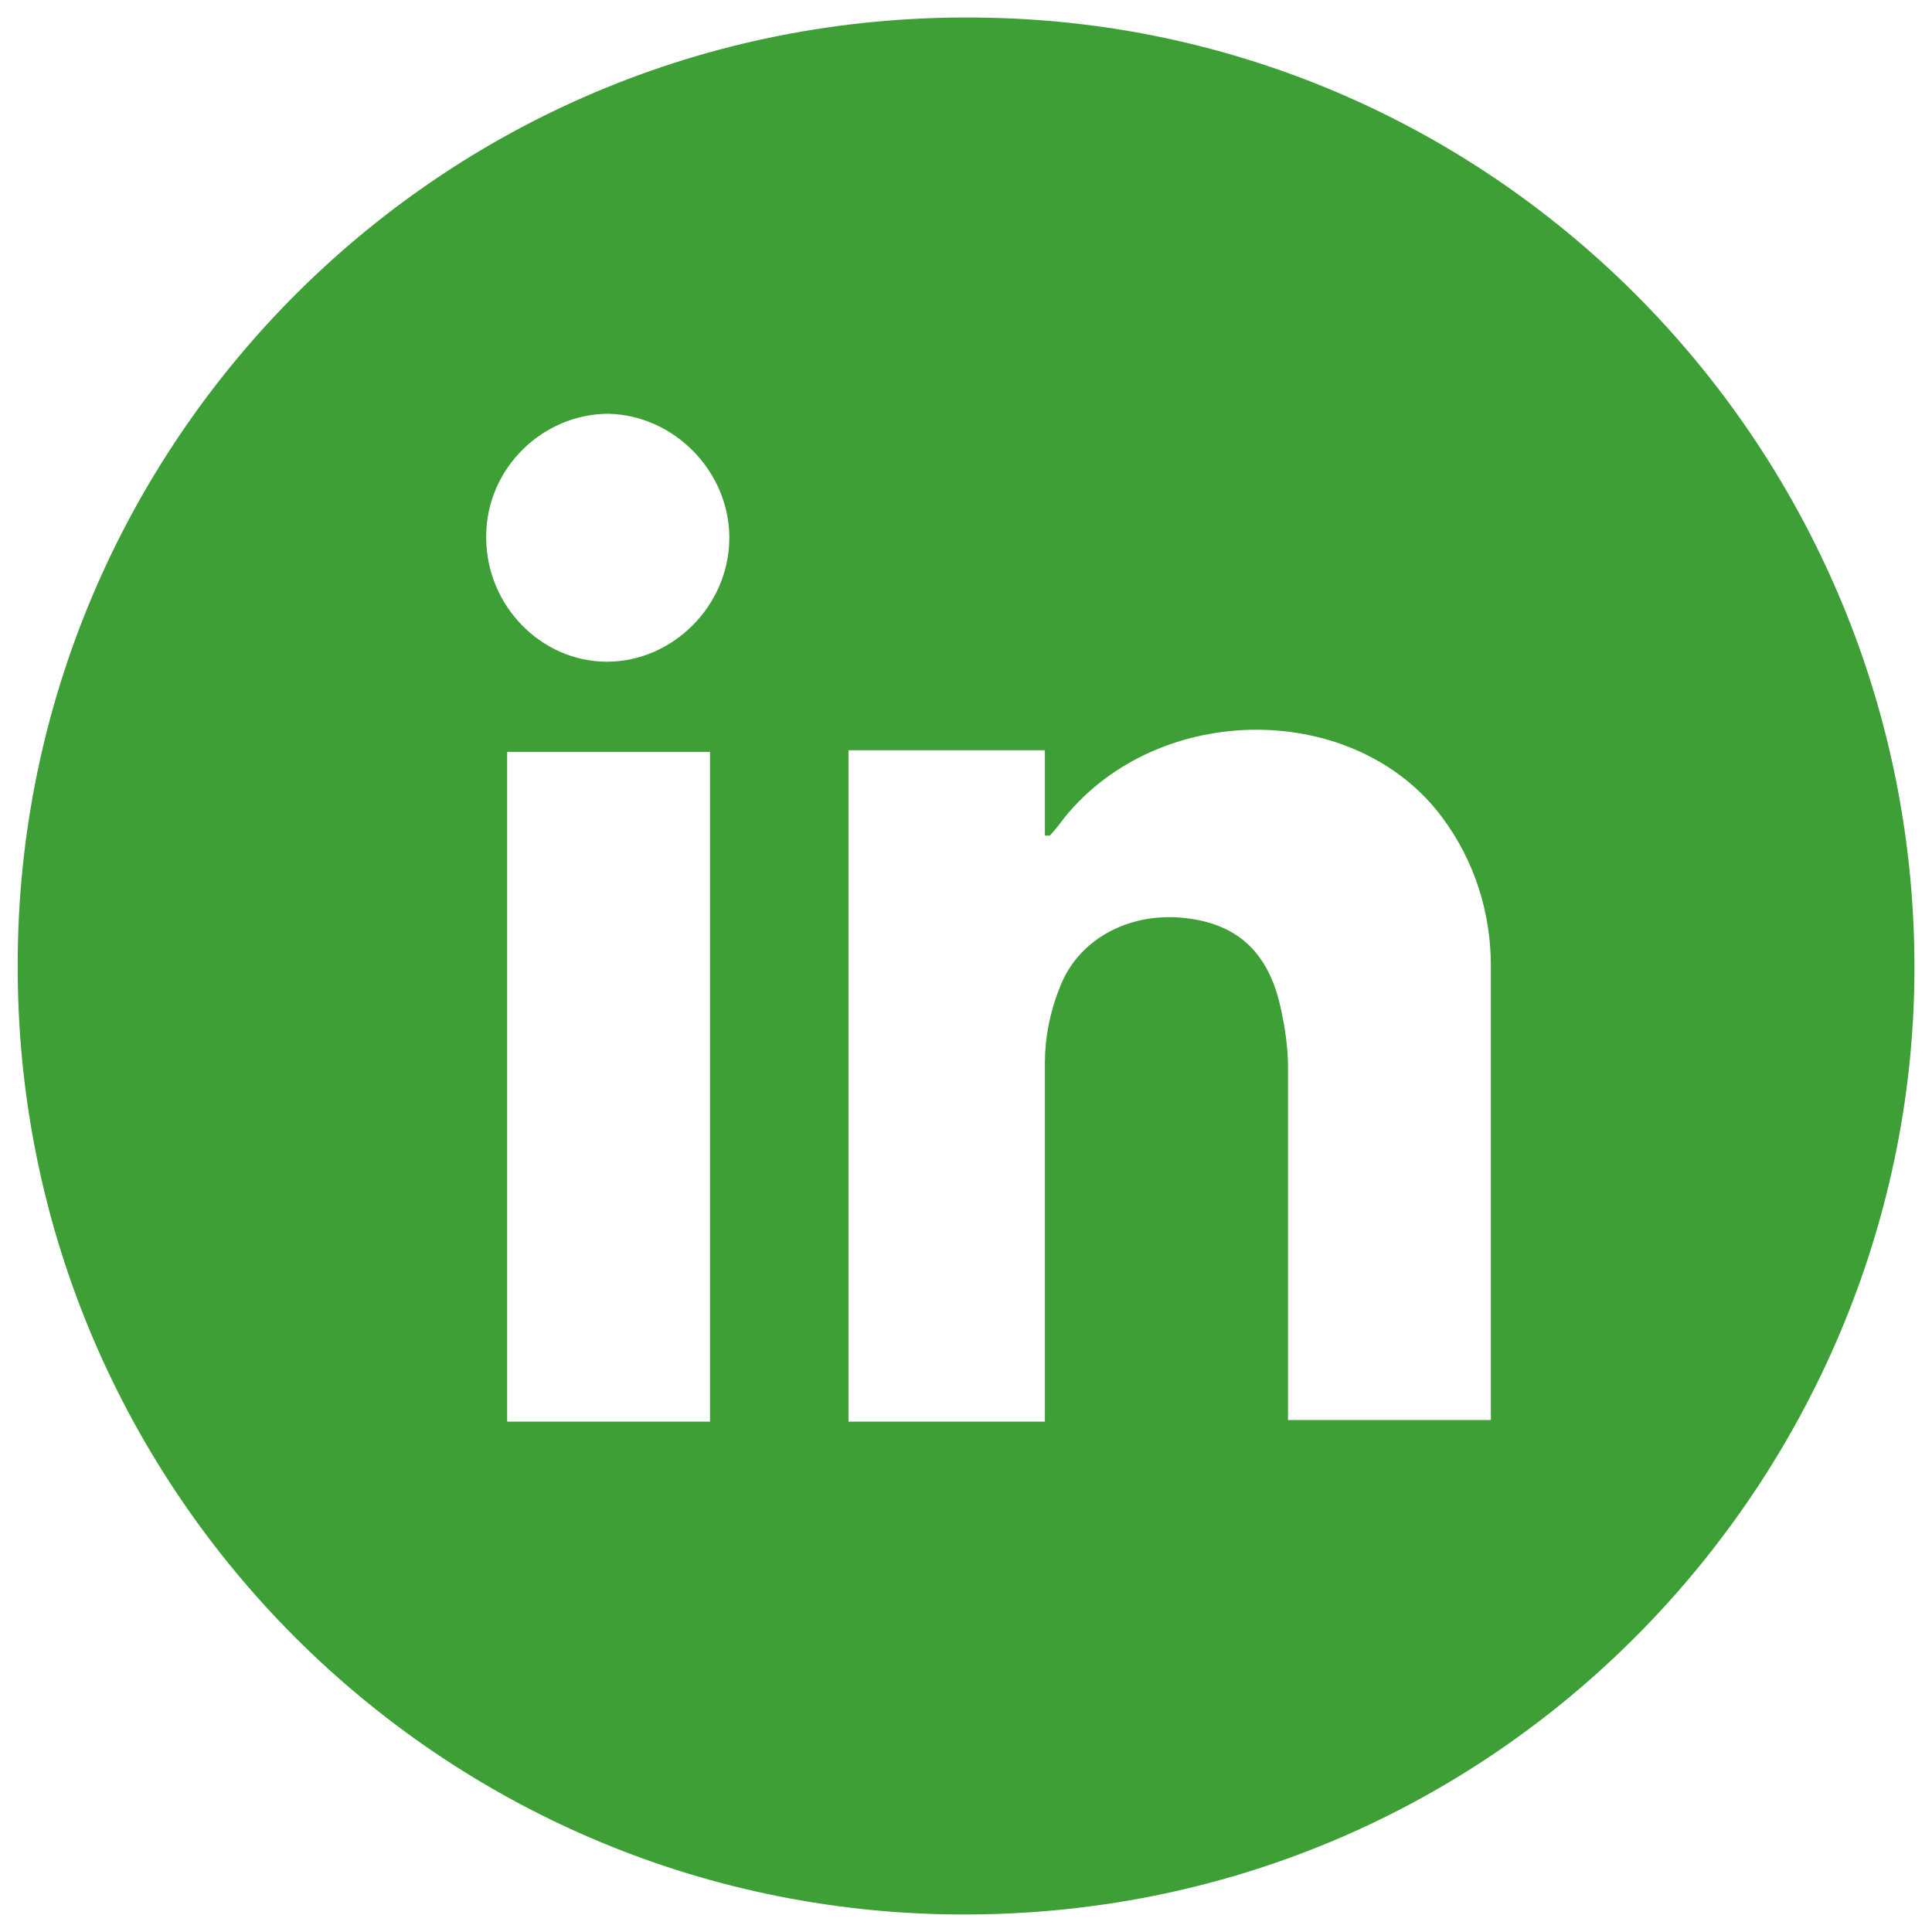 <?xml version="1.0" encoding="UTF-8"?>
<svg xmlns="http://www.w3.org/2000/svg" version="1.1" viewBox="0 0 120 120">
  <defs>
    <style>
      .cls-1 {
        fill: #3d9f36;
      }
    </style>
  </defs>
  <!-- Generator: Adobe Illustrator 28.7.1, SVG Export Plug-In . SVG Version: 1.2.0 Build 142)  -->
  <g>
    <g id="Capa_1">
      <path class="cls-1" d="M1.1,59.9C1.1,27.5,27.6.4,61.3,1.1c32.4.6,58.2,27.6,57.6,60.1-.6,31.2-26.4,58.4-60.3,57.7C26.6,118.2,1,92,1.1,59.9ZM52.7,46.7v41.6h12.2v-1.7c0-6.9,0-13.7,0-20.6,0-1.5.3-3.1.9-4.6,1.1-3,4.2-4.7,7.6-4.4,3.3.3,5.3,2,6.1,5.4.3,1.3.5,2.6.5,3.9,0,6.8,0,13.5,0,20.3,0,.5,0,1,0,1.6h12.6c0-.2,0-.4,0-.5,0-9.2,0-18.5,0-27.7,0-3.3-1-6.5-3-9.2-5.4-7.3-17.6-7.3-23.5,0-.3.4-.6.8-.9,1.1h-.3v-5.3h-12.2ZM31.5,46.7v41.6h12.6v-41.6h-12.6ZM30.2,33.4c0,4.2,3.4,7.7,7.5,7.7,4.1,0,7.6-3.5,7.6-7.7,0-4.1-3.4-7.6-7.5-7.7-4.1,0-7.6,3.4-7.6,7.6Z"/>
    </g>
  </g>
</svg>